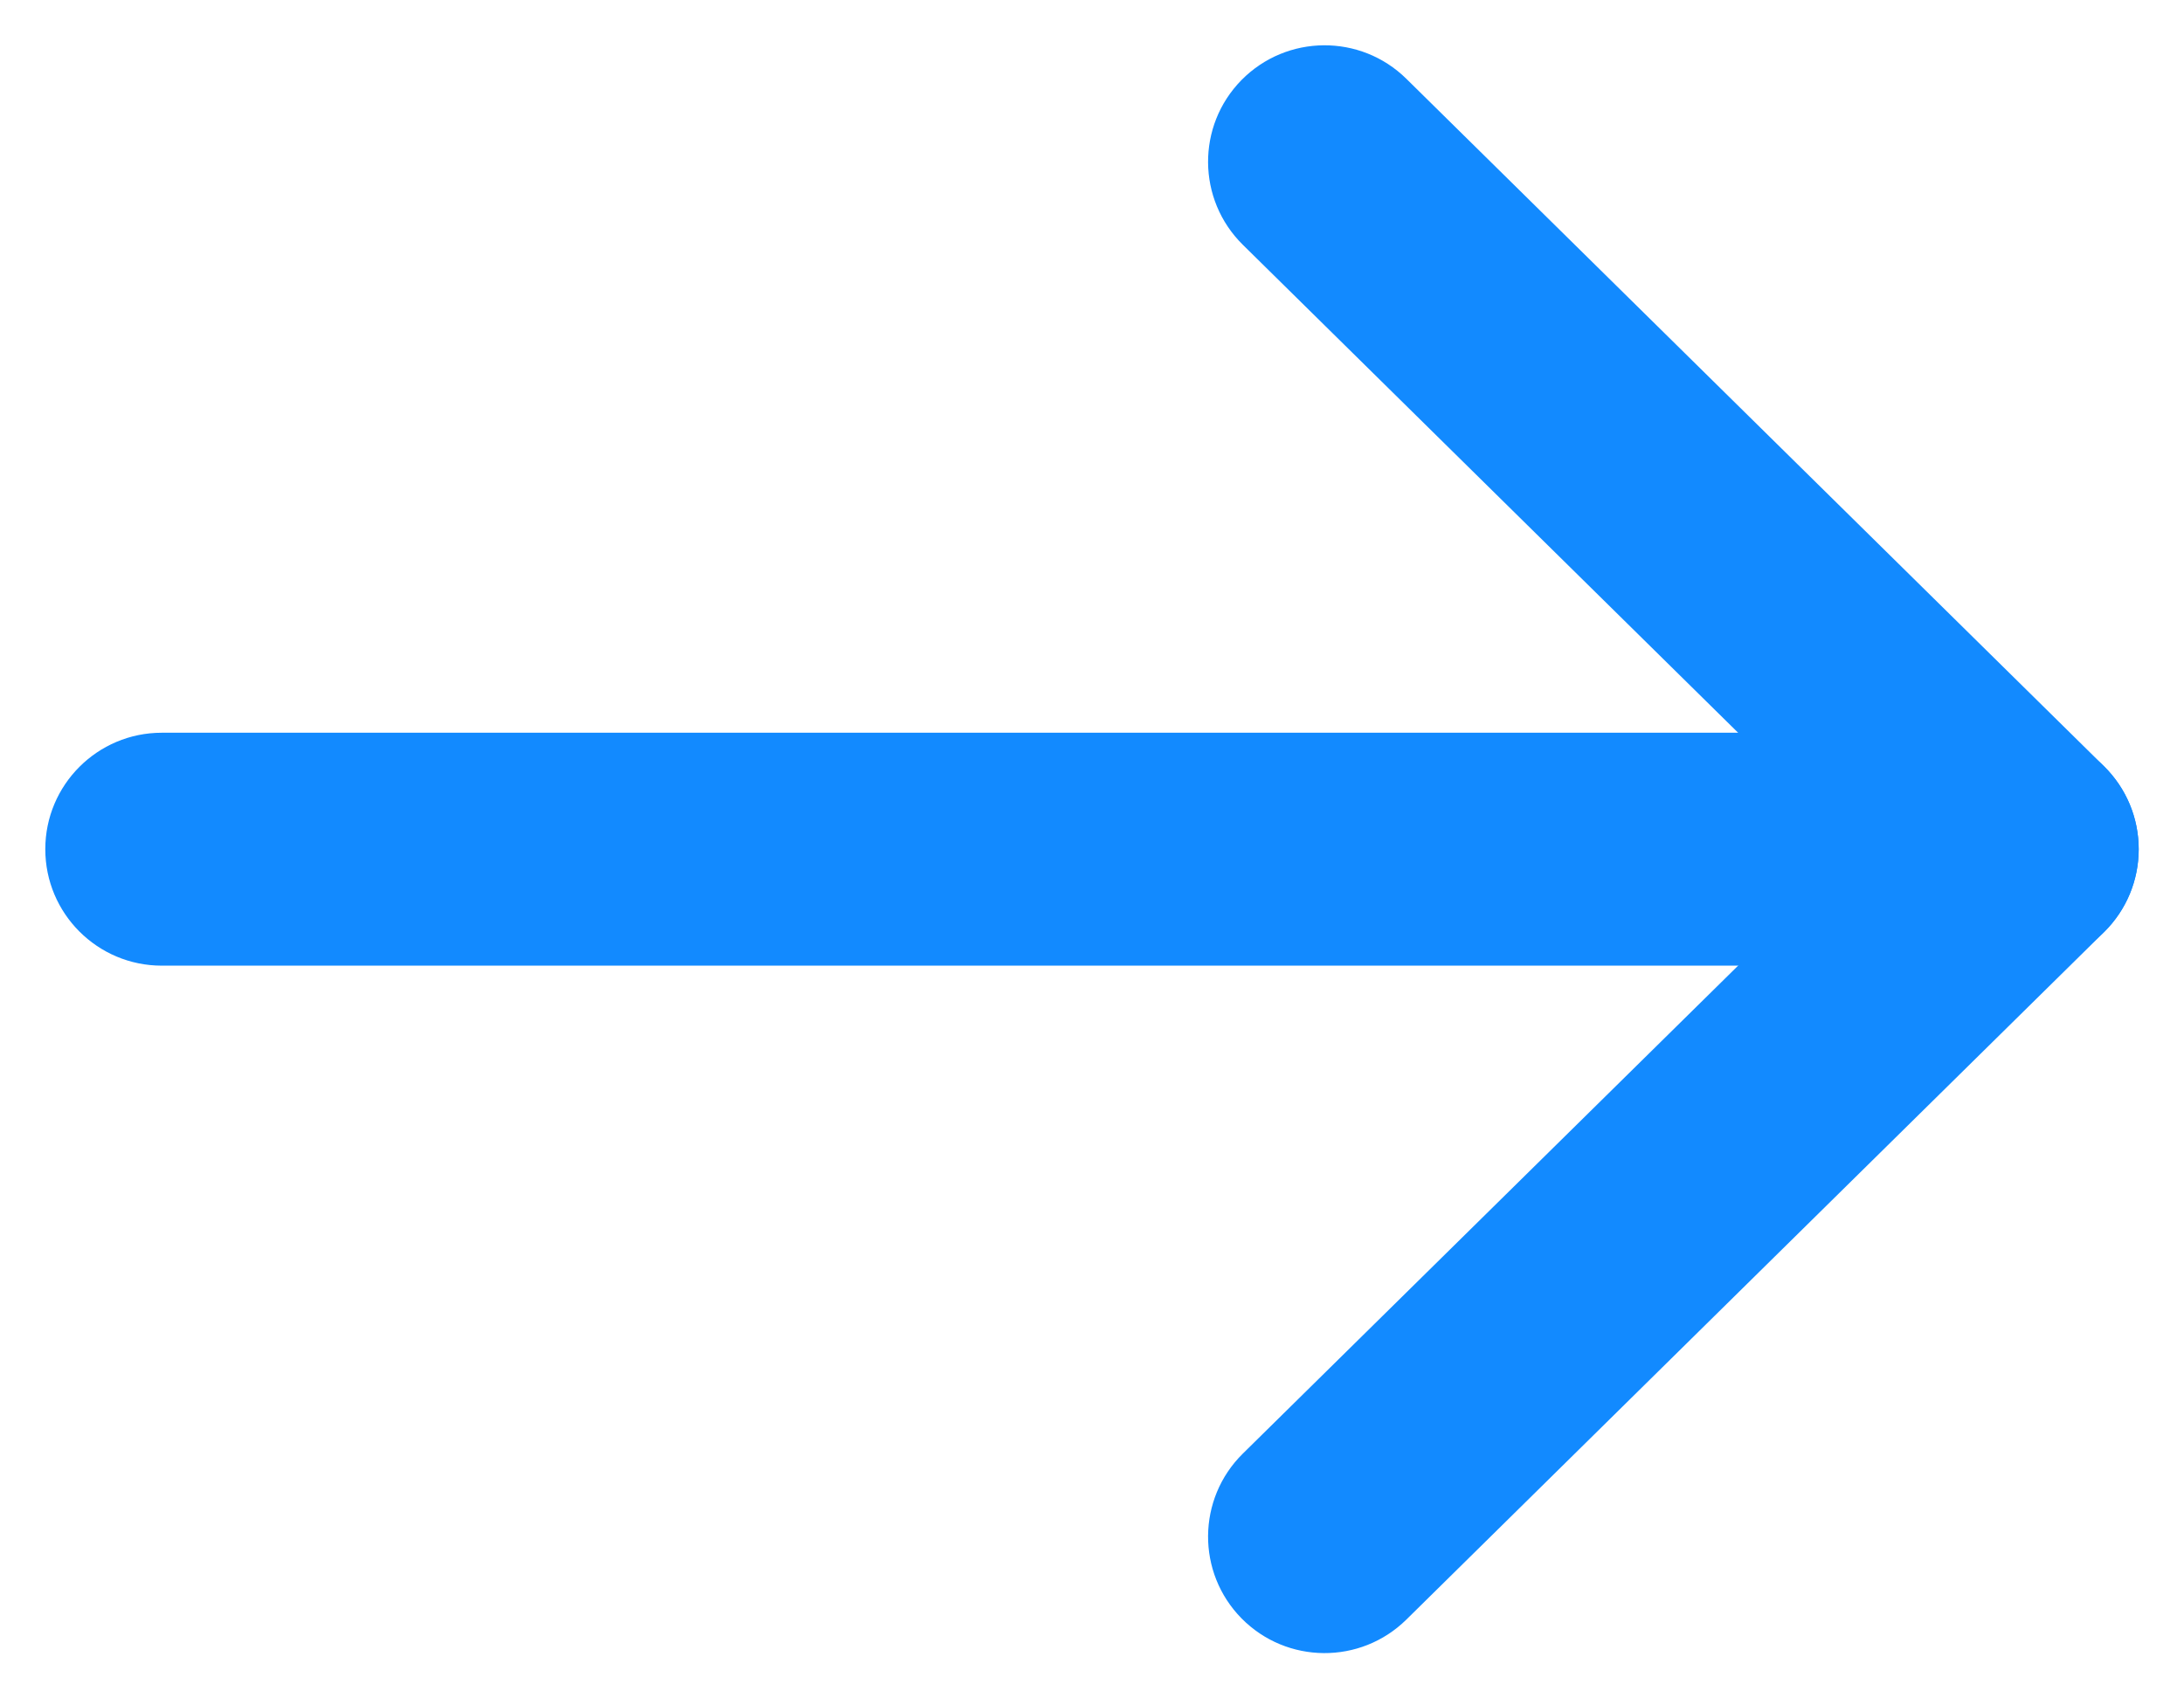 <svg xmlns="http://www.w3.org/2000/svg" width="27" height="21" viewBox="0 0 27 21">
  <g fill="#128AFF" transform="translate(2 2)">
    <path d="M0,9.94 L23,9.94 C23.795,9.94 24.44,9.295 24.44,8.5 C24.44,7.705 23.795,7.06 23,7.06 L0,7.06 C-0.795,7.06 -1.44,7.705 -1.44,8.5 C-1.44,9.295 -0.795,9.94 0,9.94 Z"/>
    <path d="M20.949,8.5 L13.364,15.974 C12.798,16.533 12.791,17.444 13.349,18.011 C13.908,18.577 14.819,18.584 15.386,18.026 L24.011,9.526 C24.583,8.962 24.583,8.038 24.011,7.474 L15.386,-1.026 C14.819,-1.584 13.908,-1.577 13.349,-1.011 C12.791,-0.444 12.798,0.467 13.364,1.026 L20.949,8.5 Z"/>
  </g>
</svg>
